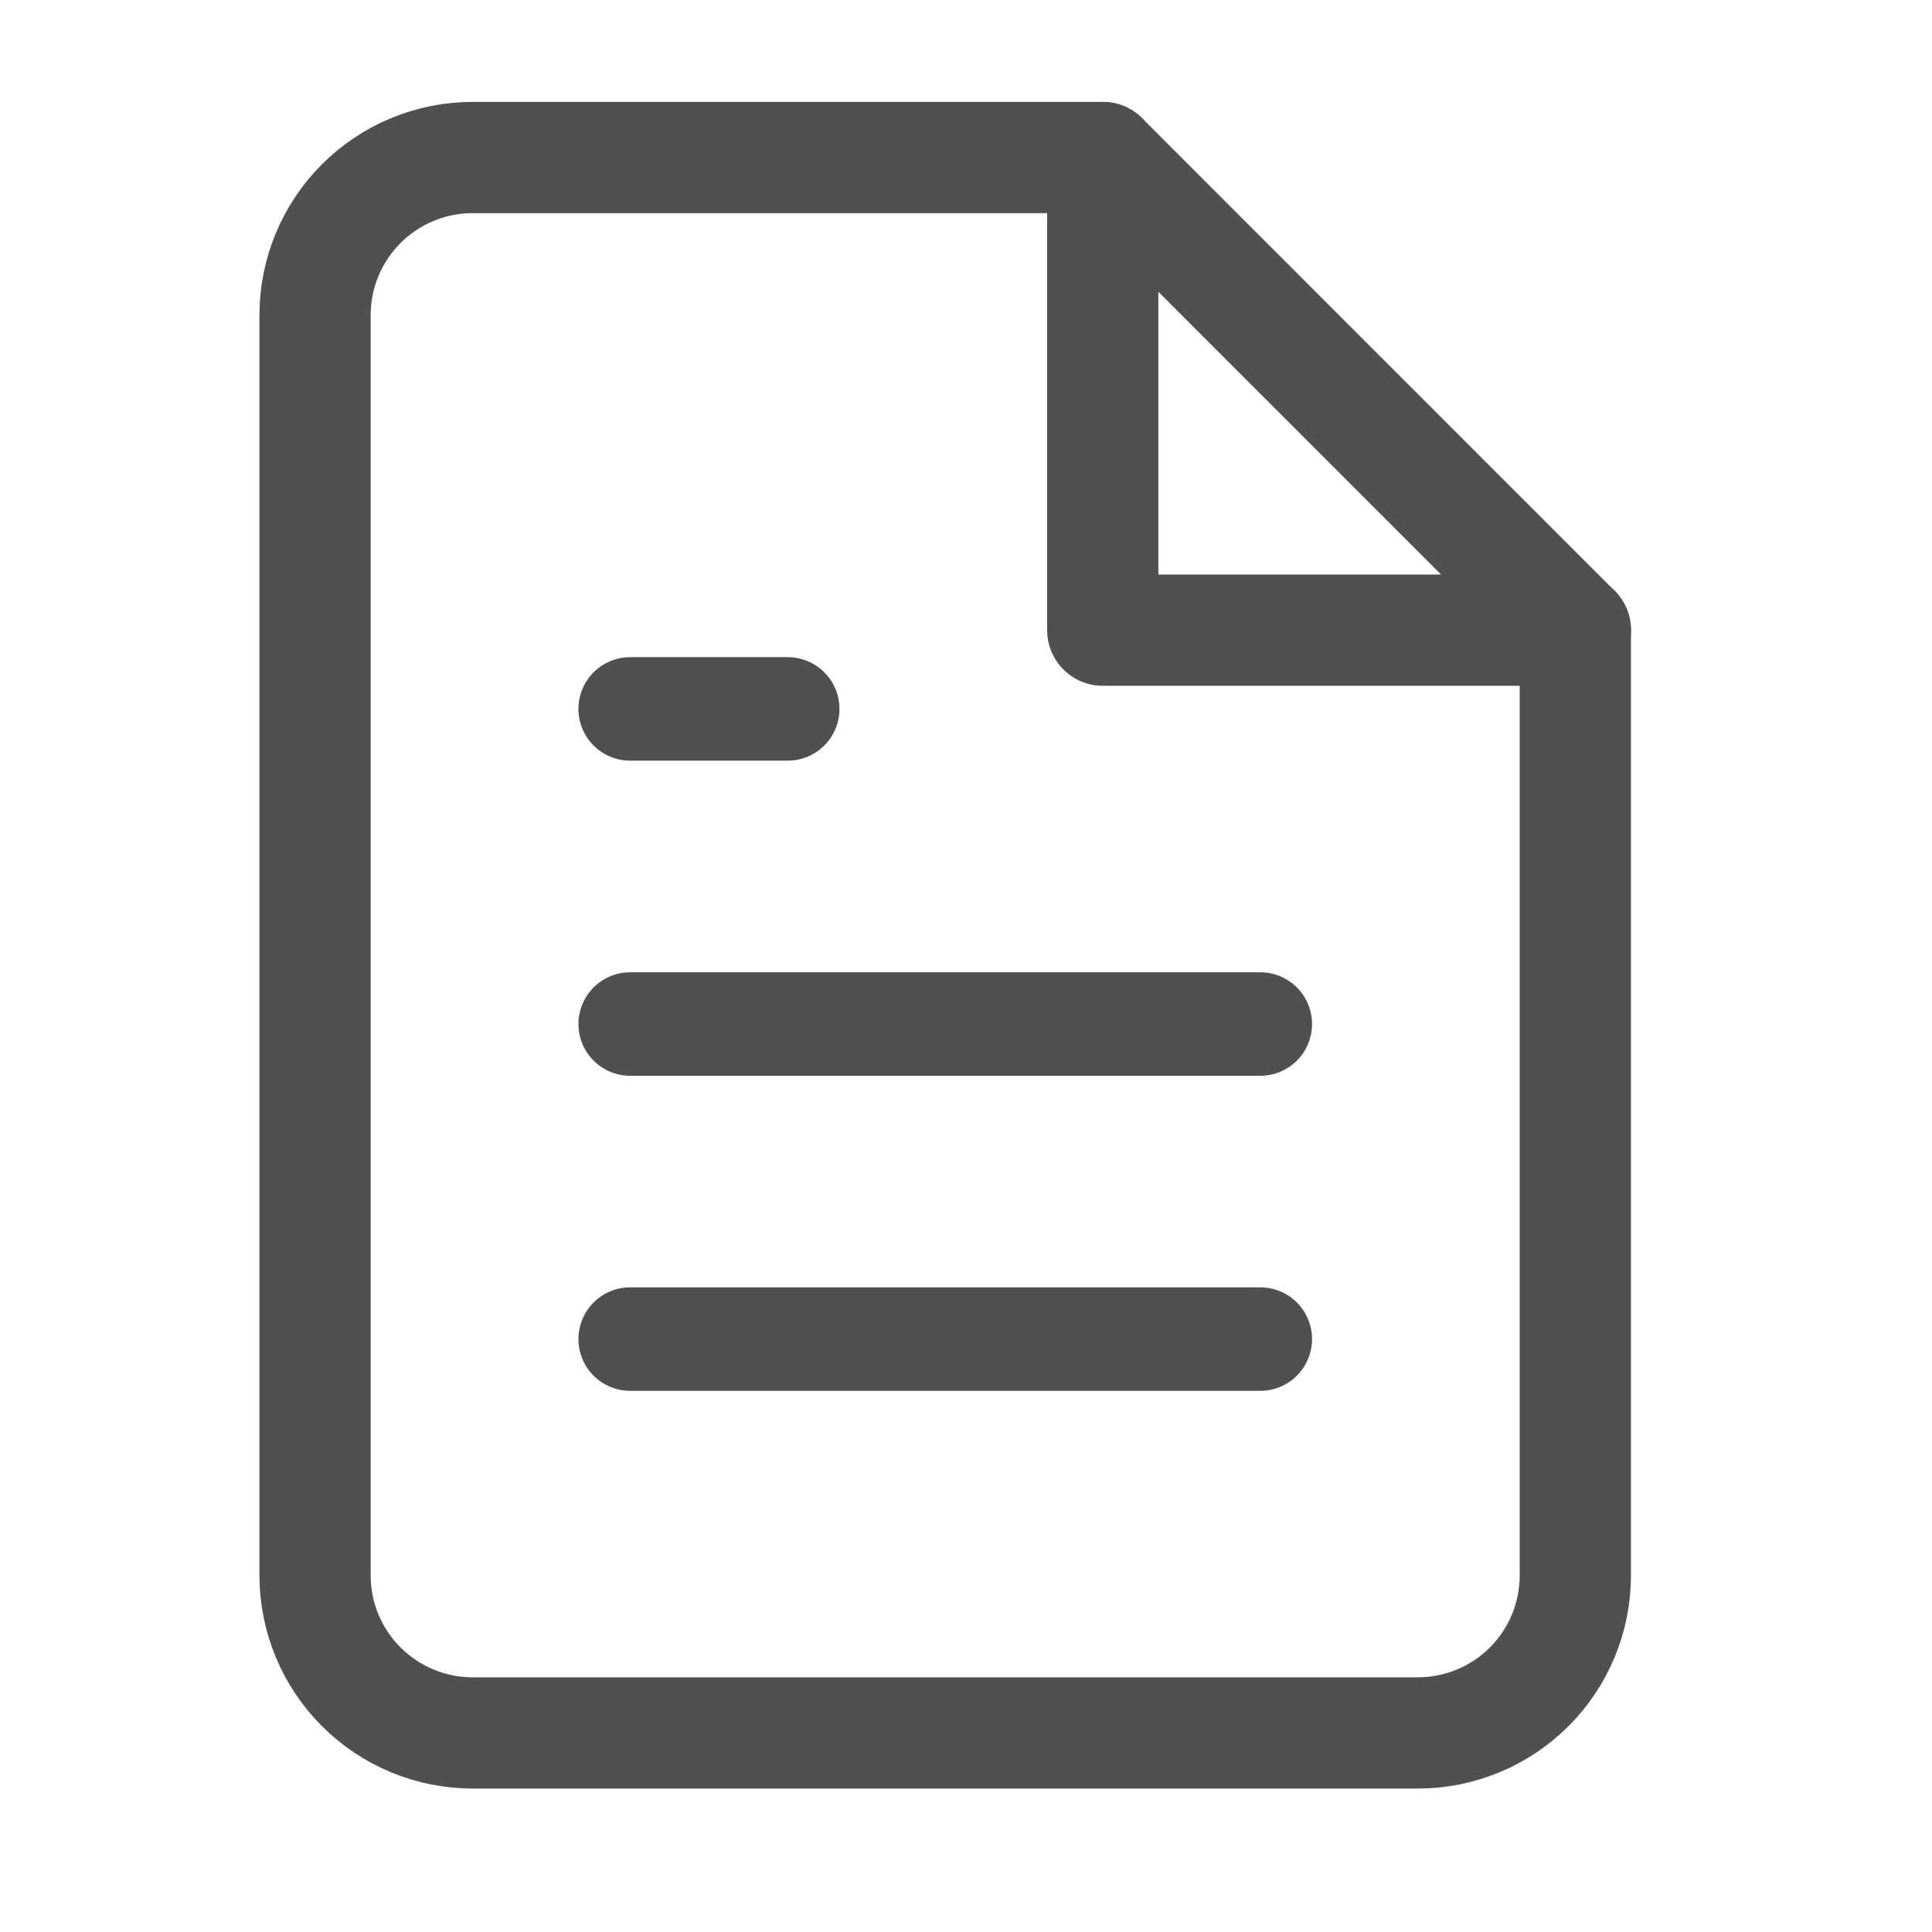 <svg width="28" height="28" viewBox="0 0 28 28" fill="none" xmlns="http://www.w3.org/2000/svg">
<path d="M15.982 2.283H6.849C6.244 2.283 5.663 2.524 5.235 2.952C4.807 3.38 4.566 3.961 4.566 4.566V22.832C4.566 23.437 4.807 24.018 5.235 24.446C5.663 24.874 6.244 25.115 6.849 25.115H20.548C21.154 25.115 21.735 24.874 22.163 24.446C22.591 24.018 22.831 23.437 22.831 22.832V9.133L15.982 2.283Z" stroke="#505050" stroke-width="1.612" stroke-linecap="round" stroke-linejoin="round"/>
<path d="M15.982 2.283V9.133H22.832" stroke="#505050" stroke-width="1.612" stroke-linecap="round" stroke-linejoin="round"/>
<path d="M18.265 14.841H9.133" stroke="#505050" stroke-width="1.5" stroke-linecap="round" stroke-linejoin="round"/>
<path d="M18.265 19.407H9.133" stroke="#505050" stroke-width="1.5" stroke-linecap="round" stroke-linejoin="round"/>
<path d="M11.416 10.274H10.274H9.133" stroke="#505050" stroke-width="1.5" stroke-linecap="round" stroke-linejoin="round"/>
</svg>
